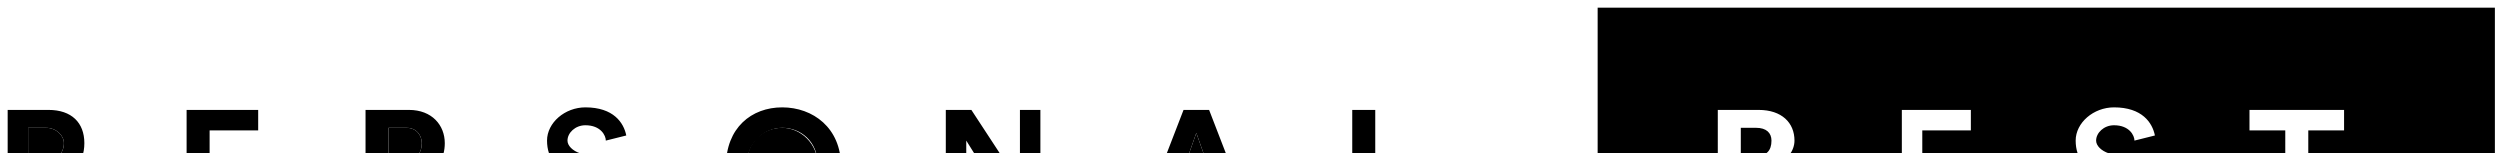     <svg version="1" id="Layer_1" viewBox="0 0 978 60">
        <style>
            .st0 {
                fill: none;
            }

            .st1 {
                fill: #ffffff;
            }
        </style>
        <g>
            <path class="st0"
                d="M306 50c-7 0-14 5-14 15s7 14 14 14 14-5 14-14-7-15-14-15zM462 69h12l-6-17zM159 50h-7v12h7c4 0 6-2 6-6 0-3-2-6-6-6zM18 50h-7v13h7c4 0 7-3 7-7 0-3-3-6-7-6z">
            </path>
            <path class="st1" d="M688 68h-7v11h7c4 0 6-2 6-5 0-4-2-6-6-6z"></path>
            <path class="st1"
                d="M625 3v119h351V3H625zm64 84h-17V43h16c9 0 14 5 14 12 0 4-3 8-7 9 4 1 8 5 8 10 0 7-5 13-14 13zm82-36h-19v10h17v7h-17v10h19v9h-27V43h27v8zm57 36c-12 0-17-7-18-13l8-2c1 4 4 8 10 8 4 0 7-2 7-6 0-2-2-4-5-5l-7-1c-7-1-11-6-11-13s7-13 15-13c11 0 15 6 16 11l-8 2c0-2-2-6-8-6-4 0-7 3-7 6 0 2 2 4 5 5l6 1c8 2 13 7 13 13 0 7-6 13-16 13zm89-36h-14v36h-9V51h-14v-8h37v8zm13 36c-3 0-5-3-5-6s2-5 5-5c4 0 6 2 6 5s-2 6-6 6z">
            </path>
            <path class="st1"
                d="M693 55c0-3-2-5-6-5h-6v11h6c4 0 6-2 6-6zM19 43H3v44h8V70h8c9 0 14-6 14-14s-5-13-14-13zm-1 20h-7V50h7c4 0 7 3 7 6 0 4-3 7-7 7zM73 87h28v-9H82V68h17v-7H82V51h19v-8H73zM174 56c0-7-5-13-14-13h-17v44h9V70h4l9 17h9l-9-18c6-2 9-7 9-13zm-15 6h-7V50h7c4 0 6 3 6 6 0 4-2 6-6 6zM233 61l-6-1c-3-1-5-3-5-5 0-3 3-6 7-6 6 0 8 4 8 6l8-2c-1-5-5-11-16-11-8 0-15 6-15 13s4 12 11 13l6 1c4 1 6 3 6 5 0 4-3 6-7 6-7 0-10-4-10-8l-8 2c1 6 6 13 18 13 10 0 15-6 15-13 0-6-4-11-12-13zM306 42c-12 0-22 8-22 23 0 14 10 22 22 22s23-8 23-22c0-15-11-23-23-23zm0 37c-7 0-14-5-14-14s7-15 14-15 14 5 14 15-7 14-14 14zM399 72l-19-29h-10v44h8V55l20 32h9V43h-8zM463 43l-17 44h9l4-10h18l4 10h9l-17-44h-10zm-1 26l6-17 6 17h-12zM538 43h-9v44h28v-9h-19zM581 76c-3 0-6 2-6 5s3 6 6 6 6-3 6-6-3-5-6-5z">
            </path>

        </g>
    </svg>